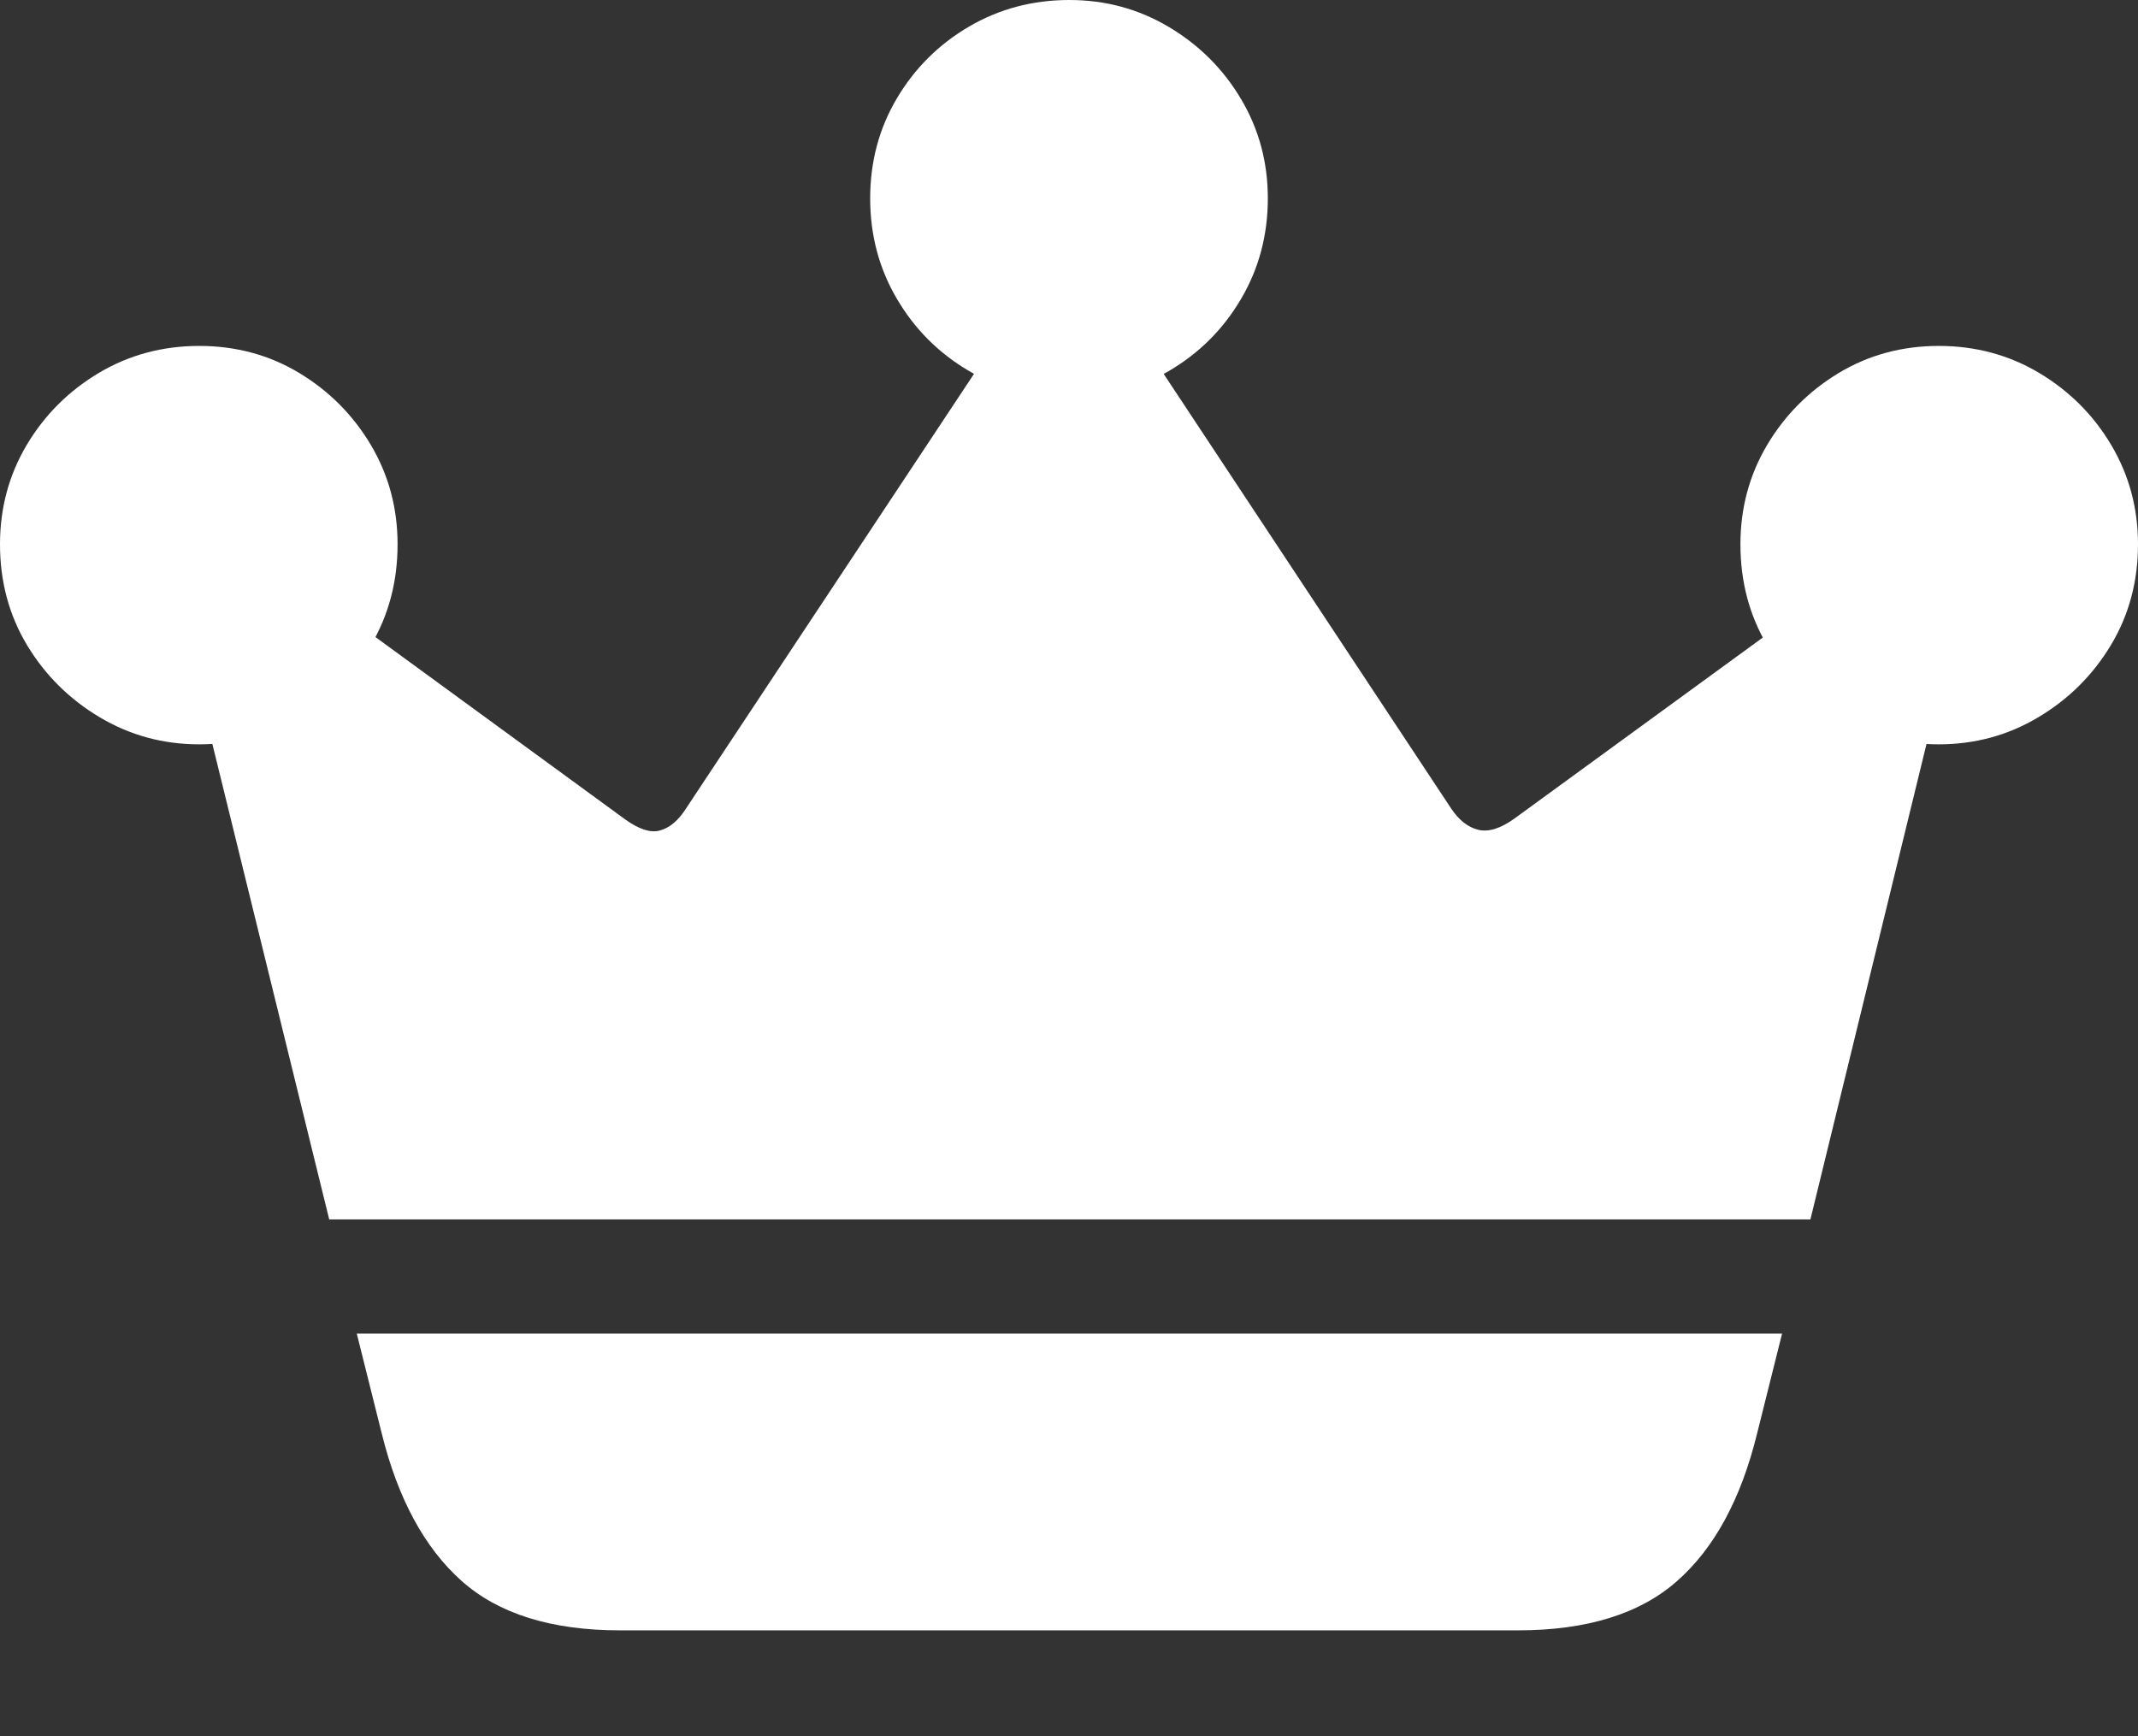 <?xml version="1.0" encoding="UTF-8"?>
<!--Generator: Apple Native CoreSVG 175.5-->
<!DOCTYPE svg
PUBLIC "-//W3C//DTD SVG 1.1//EN"
       "http://www.w3.org/Graphics/SVG/1.1/DTD/svg11.dtd">
<svg version="1.1" xmlns="http://www.w3.org/2000/svg" xmlns:xlink="http://www.w3.org/1999/xlink" width="25.049" height="20.342">
 <rect width="100%" height="100%" fill="#333333" stroke="none"/>
 <g>
  <rect height="20.342" opacity="0" width="25.049" x="0" y="0"/>
  <path d="M4.18 15.625L4.473 16.797Q4.756 17.939 5.405 18.52Q6.055 19.102 7.266 19.102L17.783 19.102Q18.994 19.102 19.648 18.525Q20.303 17.949 20.586 16.797L20.879 15.625ZM3.857 14.287L21.211 14.287L23.047 6.768L22.246 6.309L17.744 9.59Q17.5 9.766 17.319 9.722Q17.139 9.678 17.002 9.473L12.764 3.066L12.295 3.047L8.018 9.502Q7.891 9.688 7.729 9.731Q7.568 9.775 7.324 9.6L2.91 6.377L1.973 6.621ZM2.334 8.721Q2.979 8.721 3.506 8.403Q4.033 8.086 4.346 7.559Q4.658 7.031 4.658 6.377Q4.658 5.742 4.346 5.215Q4.033 4.688 3.506 4.37Q2.979 4.053 2.334 4.053Q1.689 4.053 1.157 4.37Q0.625 4.688 0.312 5.215Q0 5.742 0 6.377Q0 7.031 0.317 7.559Q0.635 8.086 1.167 8.403Q1.699 8.721 2.334 8.721ZM12.529 4.658Q13.164 4.658 13.696 4.346Q14.229 4.033 14.541 3.501Q14.854 2.969 14.854 2.324Q14.854 1.689 14.541 1.162Q14.229 0.635 13.696 0.317Q13.164 0 12.529 0Q11.885 0 11.352 0.312Q10.82 0.625 10.508 1.152Q10.195 1.68 10.195 2.324Q10.195 2.969 10.508 3.501Q10.82 4.033 11.352 4.346Q11.885 4.658 12.529 4.658ZM22.715 8.721Q23.35 8.721 23.882 8.403Q24.414 8.086 24.731 7.559Q25.049 7.031 25.049 6.377Q25.049 5.742 24.736 5.215Q24.424 4.688 23.892 4.37Q23.359 4.053 22.715 4.053Q22.07 4.053 21.543 4.37Q21.016 4.688 20.703 5.215Q20.391 5.742 20.391 6.377Q20.391 7.031 20.703 7.559Q21.016 8.086 21.543 8.403Q22.07 8.721 22.715 8.721Z" fill="#ffffff"/>
 </g>
</svg>

